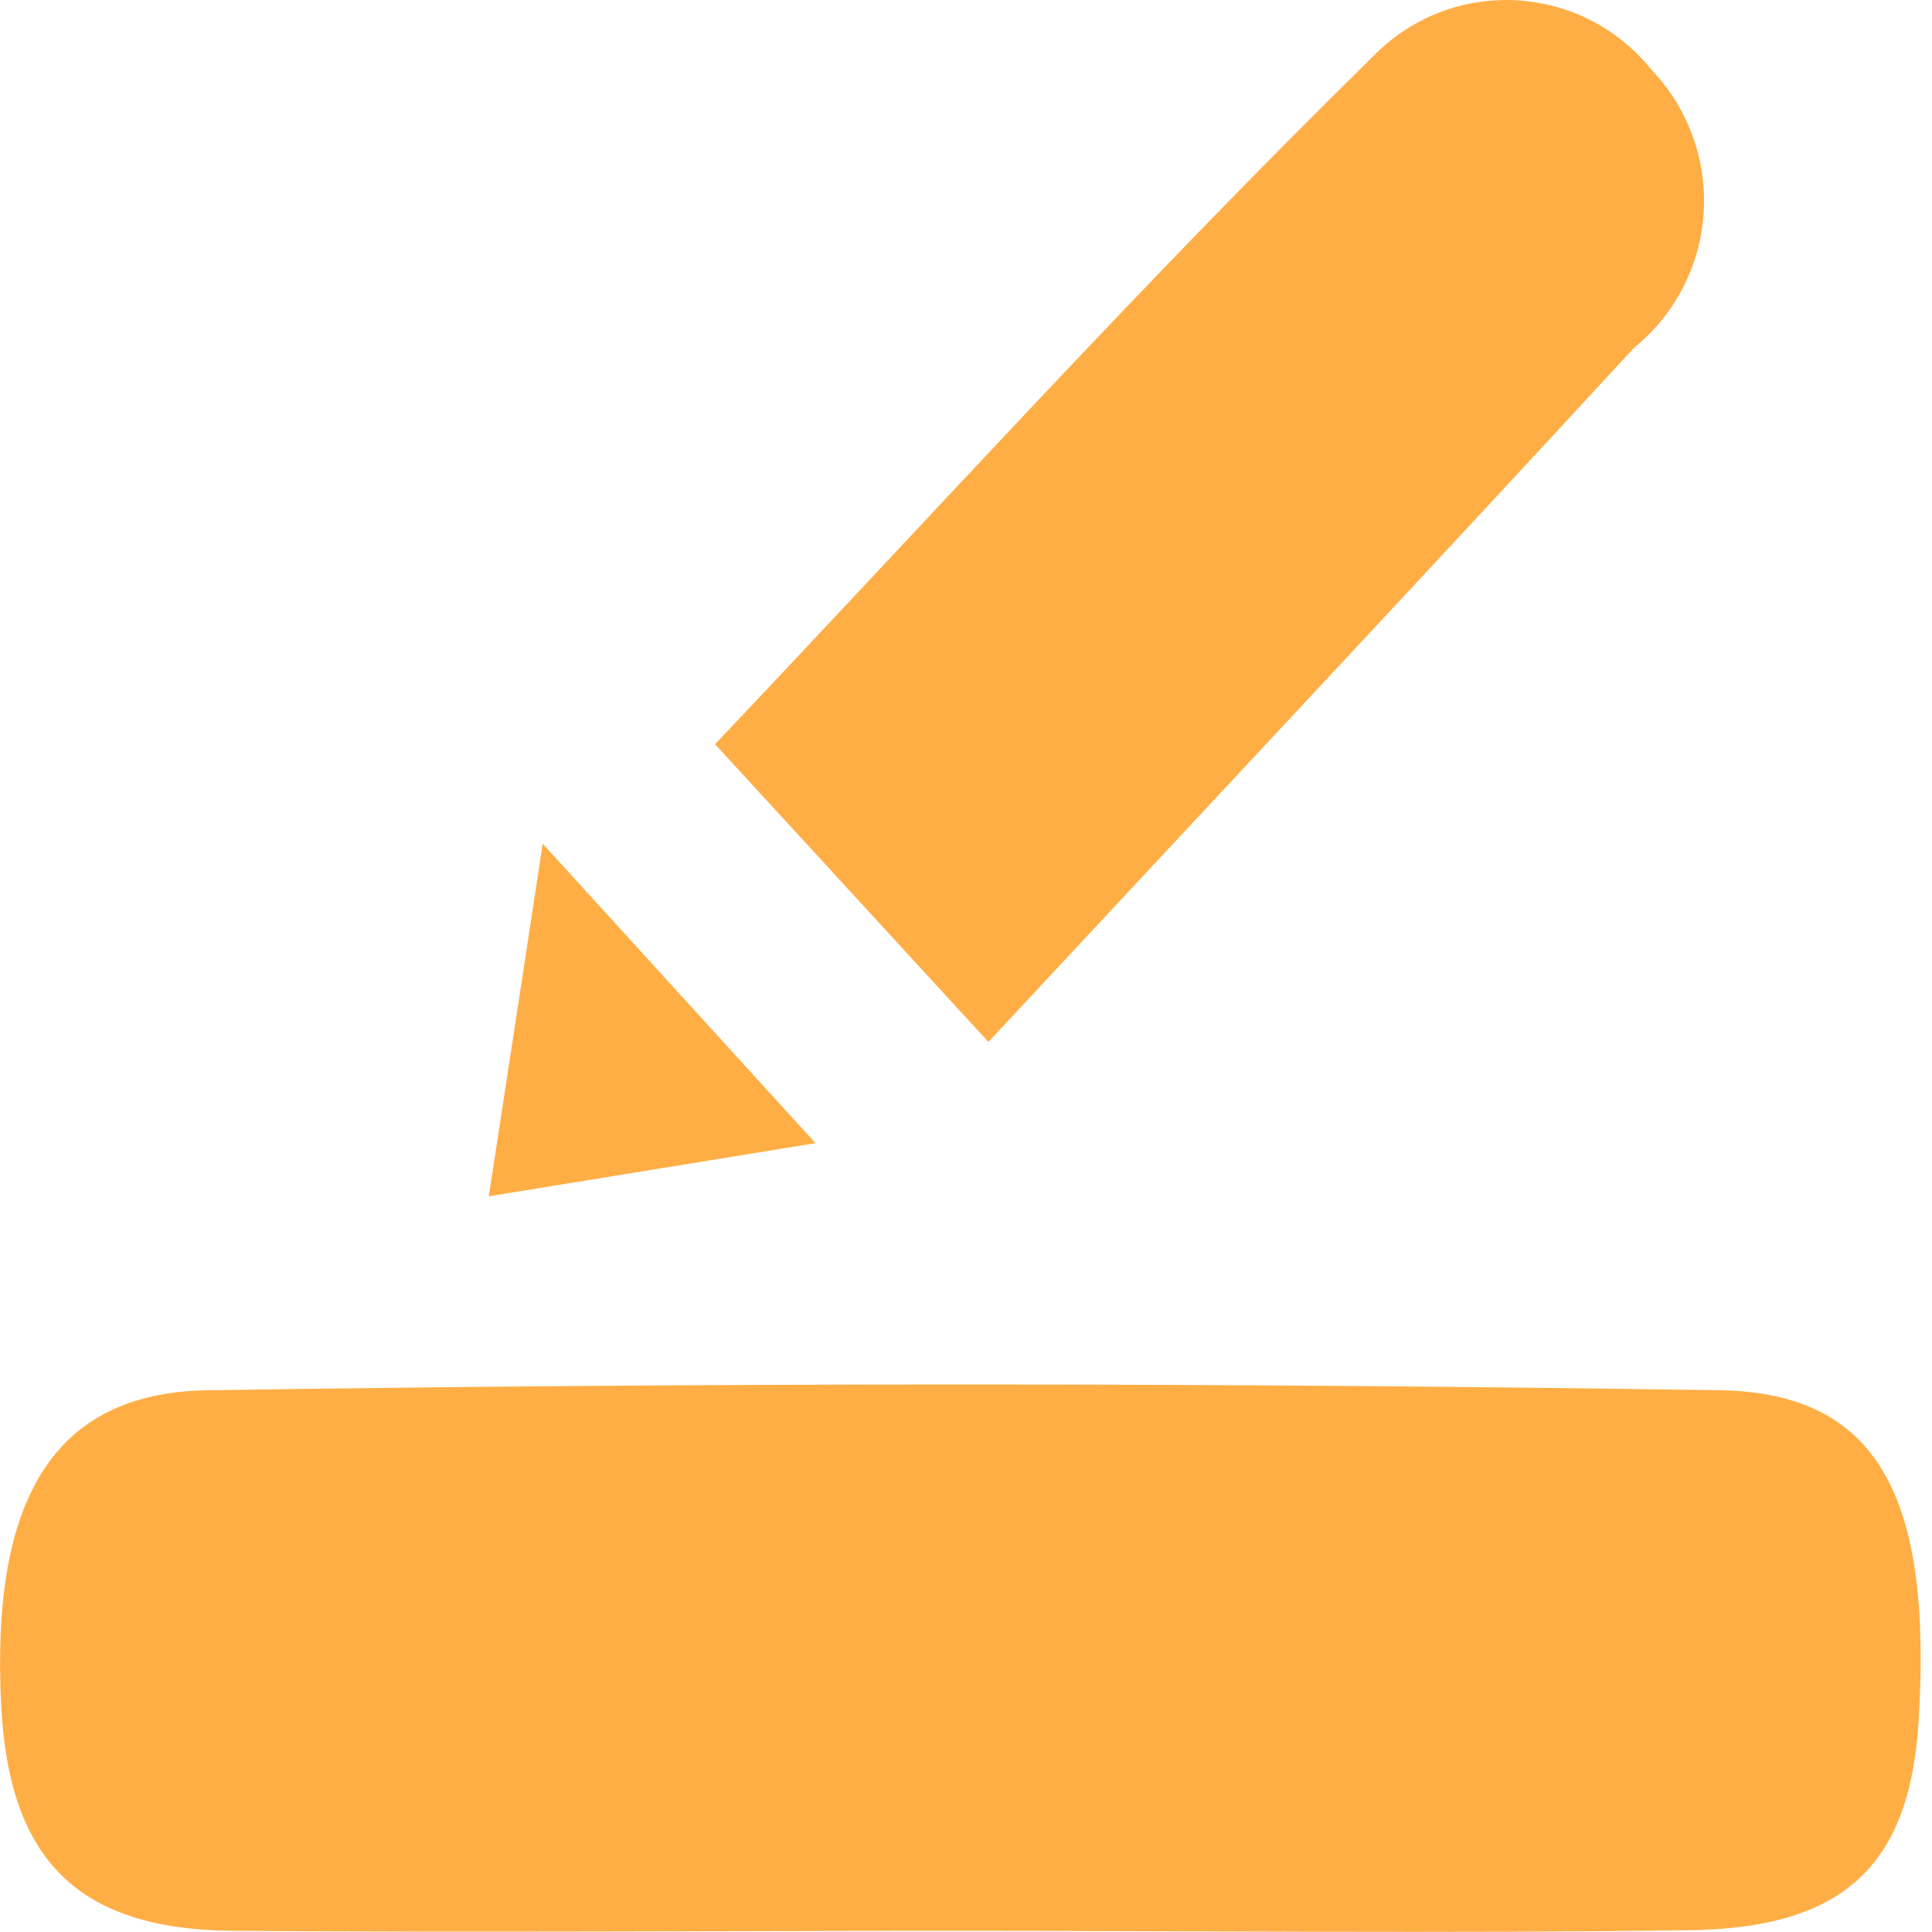 <svg width="10" height="10" viewBox="0 0 10 10" fill="none" xmlns="http://www.w3.org/2000/svg">
<path d="M4.966 9.994C3.711 9.994 2.456 10.003 1.202 9.994C0.399 9.986 0.045 9.623 0.006 8.823C-0.047 7.775 0.267 7.209 1.072 7.196C3.683 7.156 6.295 7.156 8.907 7.196C9.733 7.211 10.003 7.767 9.93 8.918C9.882 9.662 9.537 9.983 8.732 9.991C7.476 10.008 6.226 9.994 4.966 9.994Z" fill="#FFAE46"/>
<path d="M5.116 5.393L3.701 3.852C4.818 2.674 5.928 1.448 7.107 0.292C7.201 0.194 7.316 0.118 7.443 0.067C7.57 0.017 7.706 -0.005 7.842 0.001C7.979 0.008 8.112 0.043 8.234 0.105C8.355 0.167 8.462 0.254 8.547 0.36C8.641 0.458 8.714 0.575 8.76 0.702C8.807 0.829 8.827 0.965 8.818 1.101C8.81 1.236 8.773 1.368 8.711 1.489C8.649 1.609 8.562 1.716 8.457 1.801C7.383 2.966 6.301 4.12 5.116 5.393Z" fill="#FFAE46"/>
<path d="M2.53 6.192C2.627 5.558 2.702 5.072 2.809 4.367L4.221 5.917L2.53 6.192Z" fill="#FFAE46"/>
</svg>

